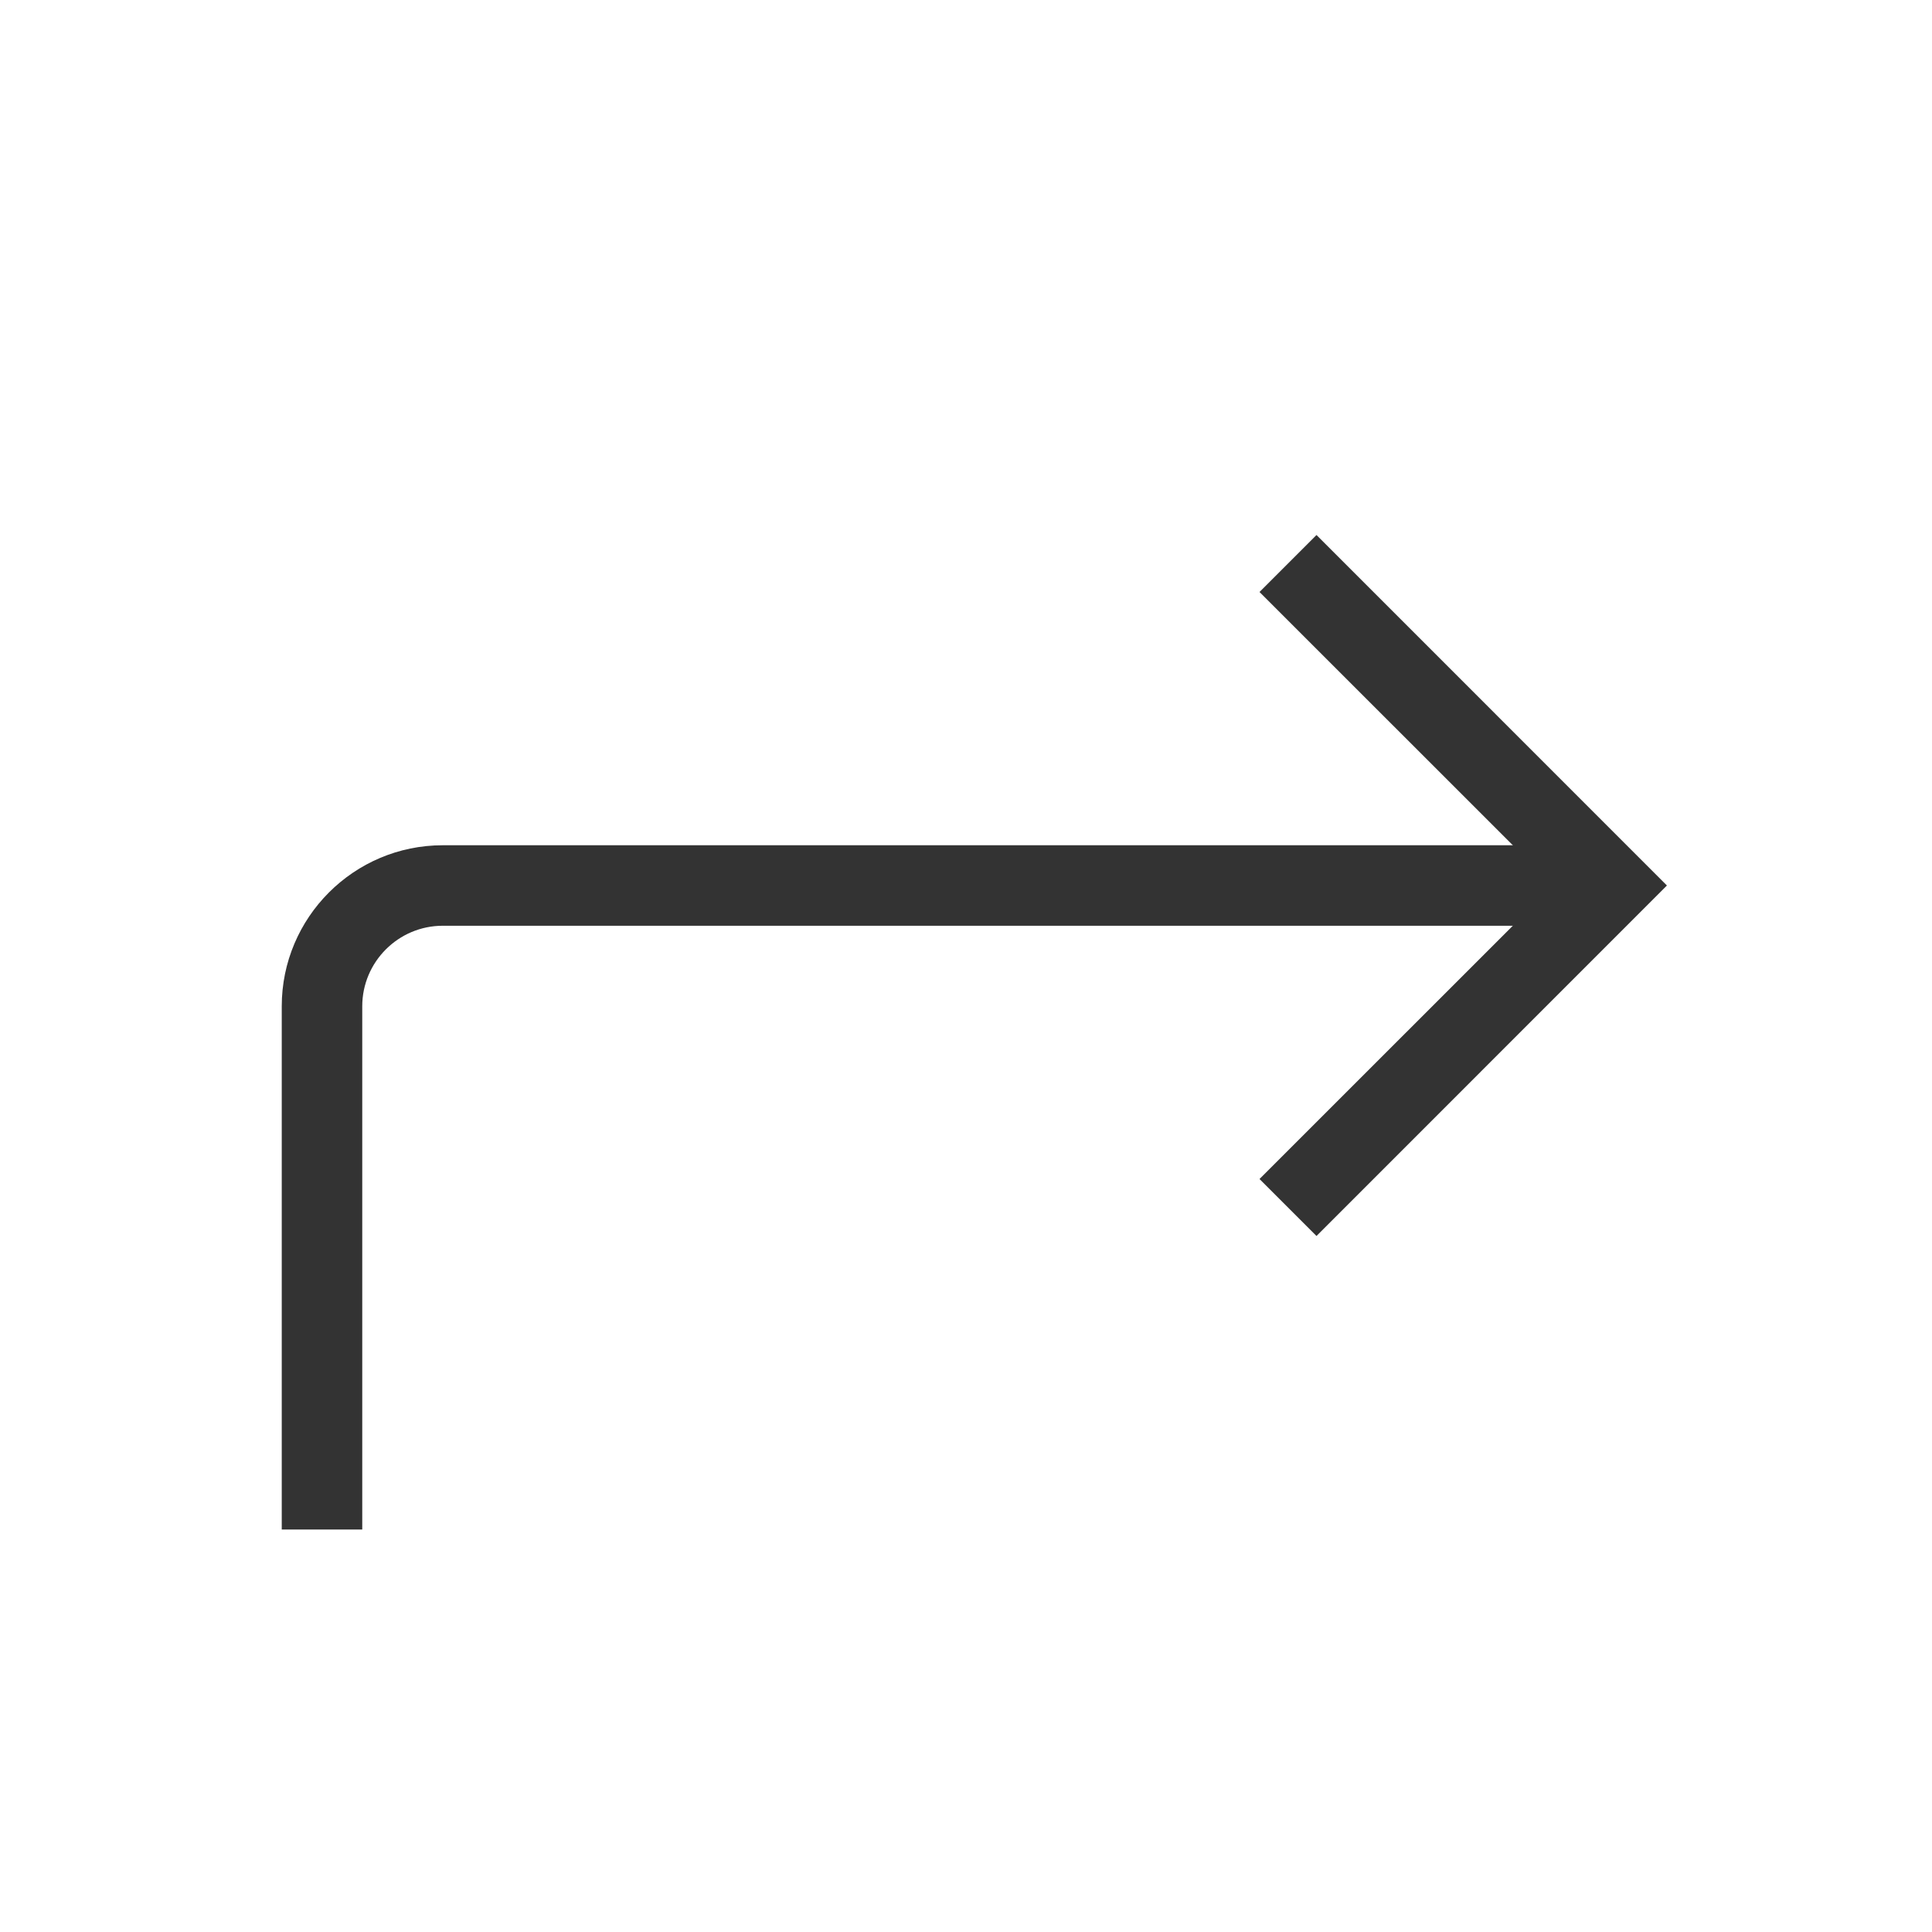 <?xml version="1.0" encoding="iso-8859-1"?>
<svg version="1.1" id="&#x56FE;&#x5C42;_1" xmlns="http://www.w3.org/2000/svg" xmlns:xlink="http://www.w3.org/1999/xlink" x="0px"
	 y="0px" viewBox="0 0 24 24" style="enable-background:new 0 0 24 24;" xml:space="preserve">
<polygon style="fill:#333333;" points="16.354,15.354 15.646,14.646 19.293,11 15.646,7.354 16.354,6.646 20.707,11 "/>
<path style="fill:#333333;" d="M4.5,19h-1v-6.5c0-1.103,0.897-2,2-2H20v1H5.5c-0.551,0-1,0.449-1,1V19z"/>
</svg>






